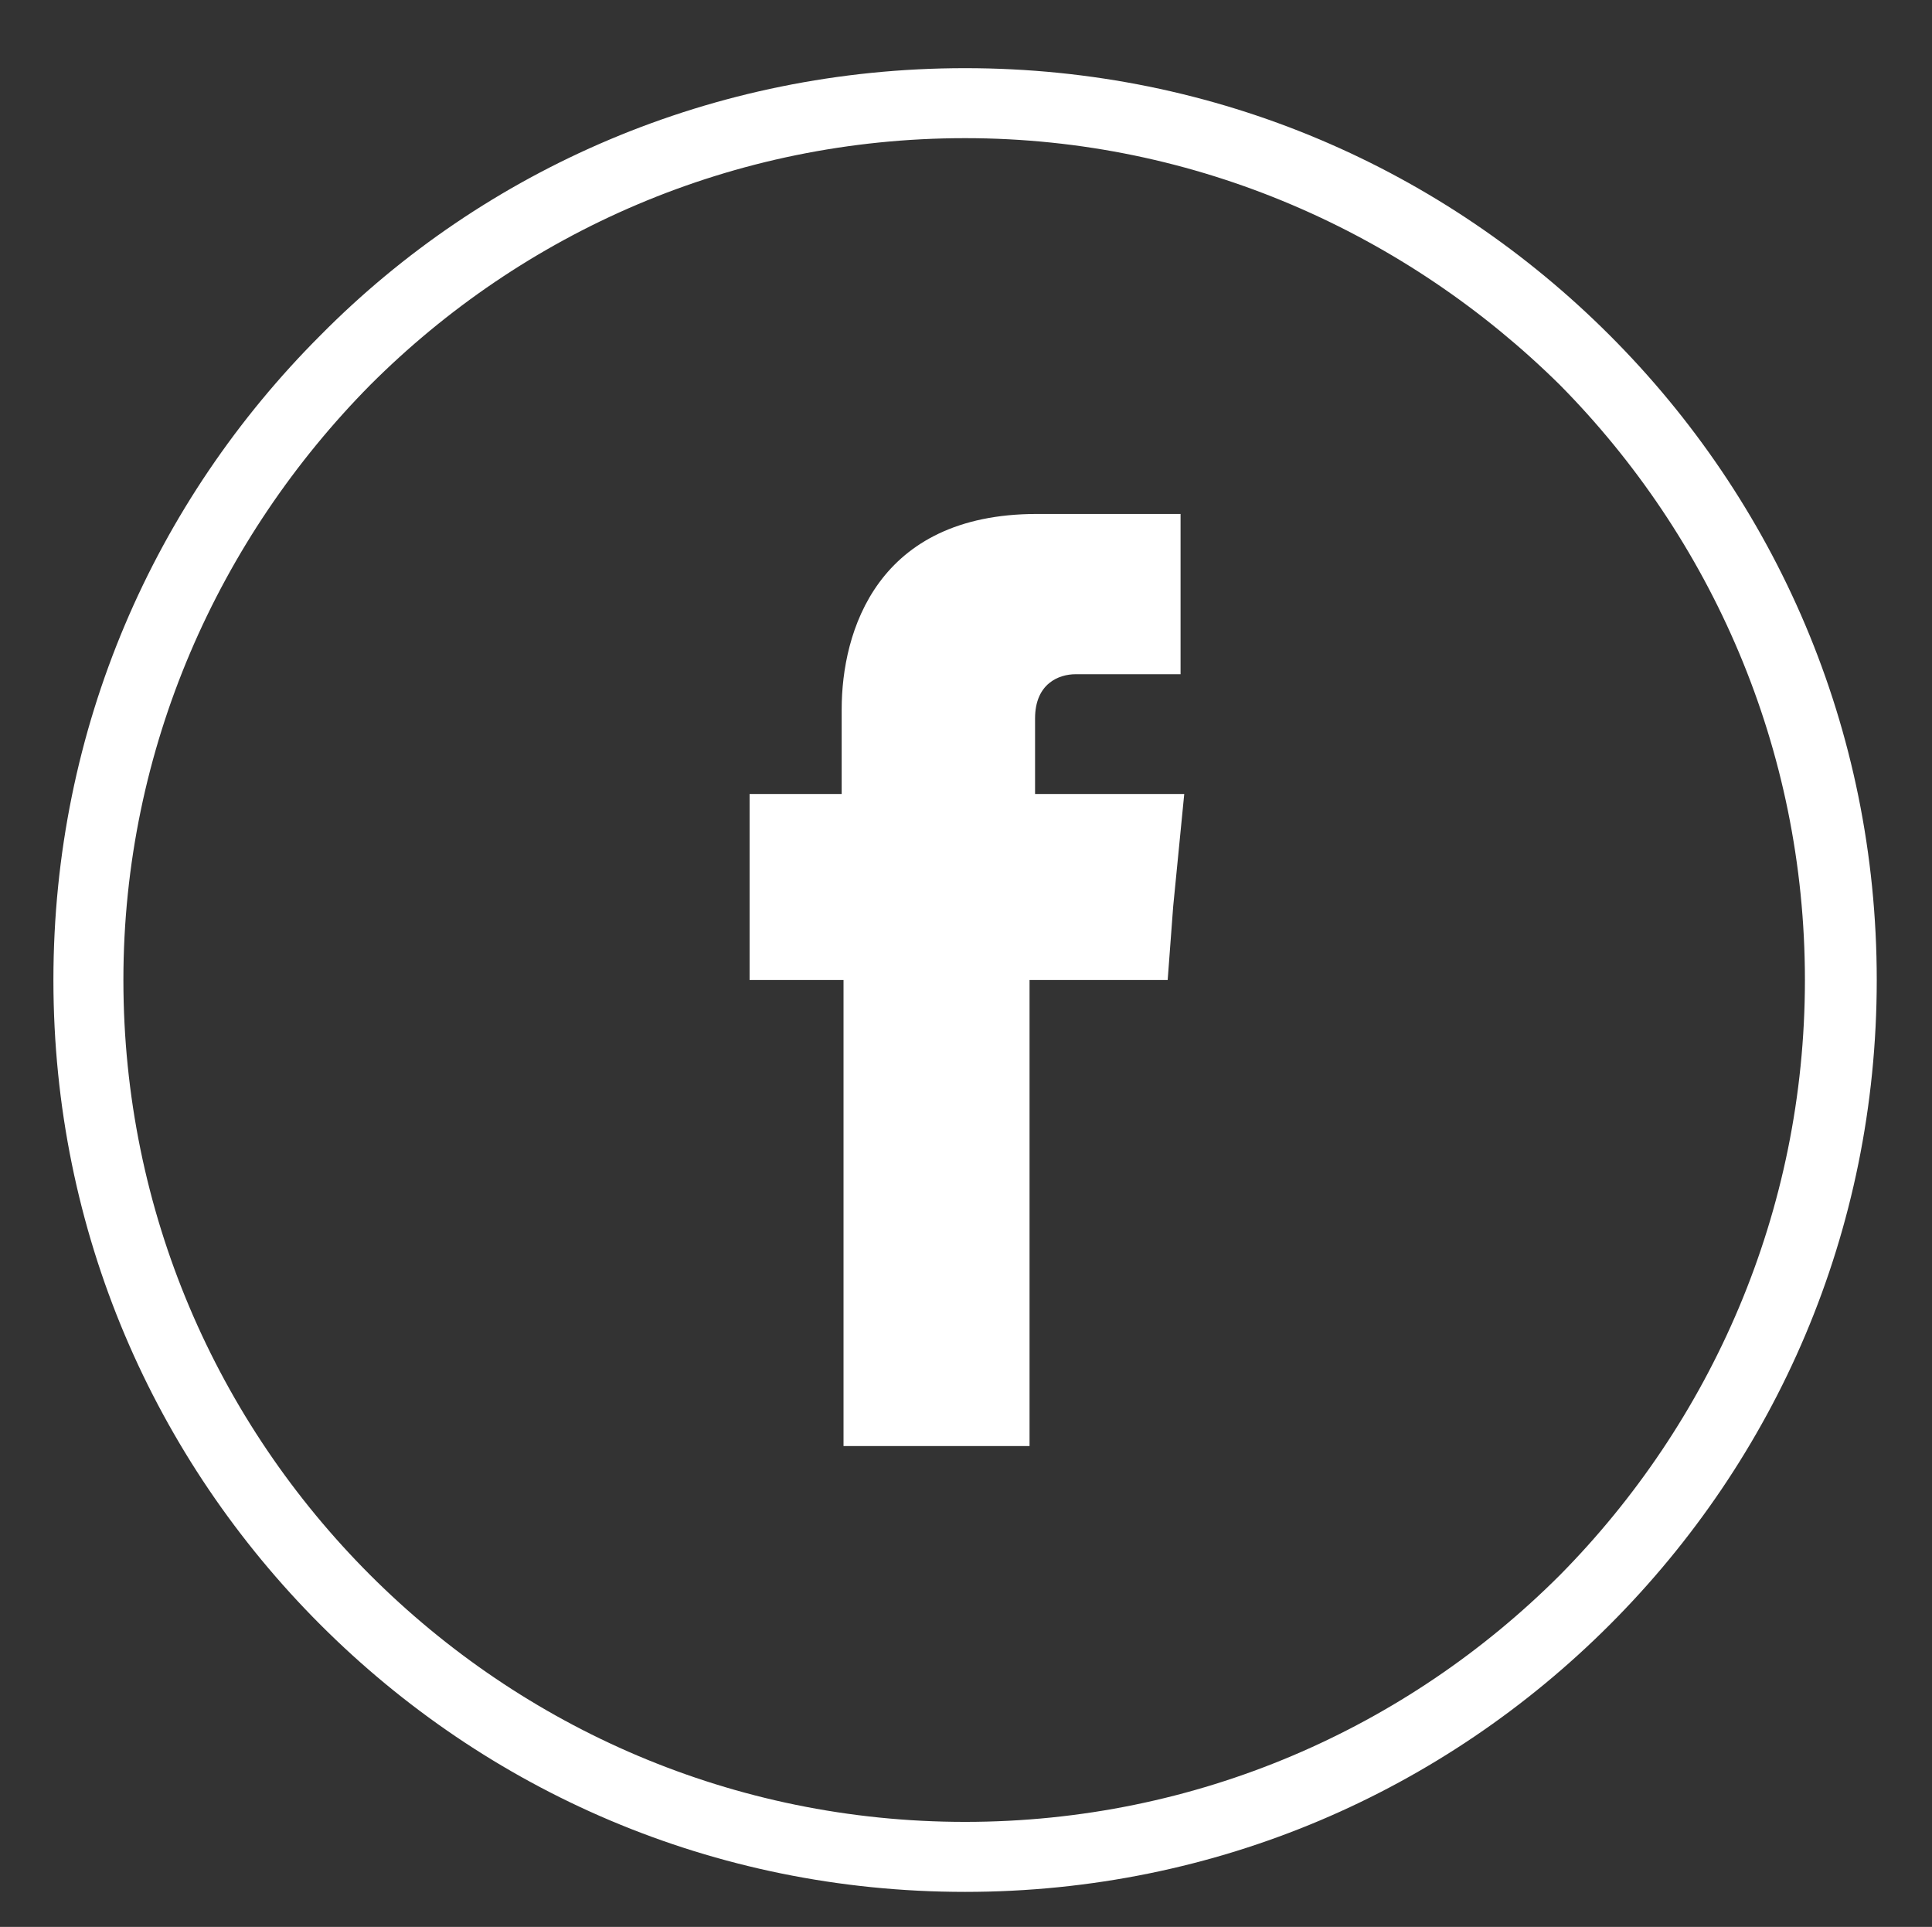 <?xml version="1.0" encoding="utf-8"?>
<!-- Generator: Adobe Illustrator 22.0.0, SVG Export Plug-In . SVG Version: 6.00 Build 0)  -->
<svg version="1.1" id="Layer_1" xmlns="http://www.w3.org/2000/svg" xmlns:xlink="http://www.w3.org/1999/xlink" x="0px" y="0px"
	 viewBox="0 0 104.9 104.6" style="enable-background:new 0 0 104.9 104.6;" xml:space="preserve">
<rect x="0" y="0" width="104.9" height="104.6" fill="#333333" stroke="none"/>
<style type="text/css">
	.st0{fill:#FFFFFF;}
	.st1{fill-rule:evenodd;clip-rule:evenodd;fill:#FFFFFF;}
</style>
<path class="st0" d="M52.4,3.7c13.7,0,26,5.5,35,14.5c9,9,14.5,21.3,14.5,35c0,13.7-5.5,26-14.5,35c-9,9-21.3,14.5-35,14.5
	c-13.7,0-26-5.5-35-14.5c-9-9-14.5-21.3-14.5-35c0-13.7,5.5-26,14.5-35C26.3,9.2,38.7,3.7,52.4,3.7L52.4,3.7z M84.7,20.9
	C76.4,12.7,65,7.5,52.4,7.5c-12.6,0-24,5.1-32.3,13.4C11.9,29.2,6.7,40.6,6.7,53.2c0,12.6,5.1,24,13.4,32.3
	c8.3,8.3,19.7,13.4,32.3,13.4c12.6,0,24-5.1,32.3-13.4C92.9,77.2,98,65.8,98,53.2C98,40.6,92.9,29.2,84.7,20.9L84.7,20.9z"/>
<path class="st1" d="M56.2,43.1V39c0-1.9,1.3-2.4,2.2-2.4c0.9,0,5.7,0,5.7,0v-8.7h-7.8c-8.7,0-10.6,6.4-10.6,10.6v4.6h-5v6.1v4h5.1
	c0,11.5,0,25.3,0,25.3h10.1c0,0,0-14,0-25.3h7.5l0.3-4l0.6-6.1H56.2z"/>
</svg>

